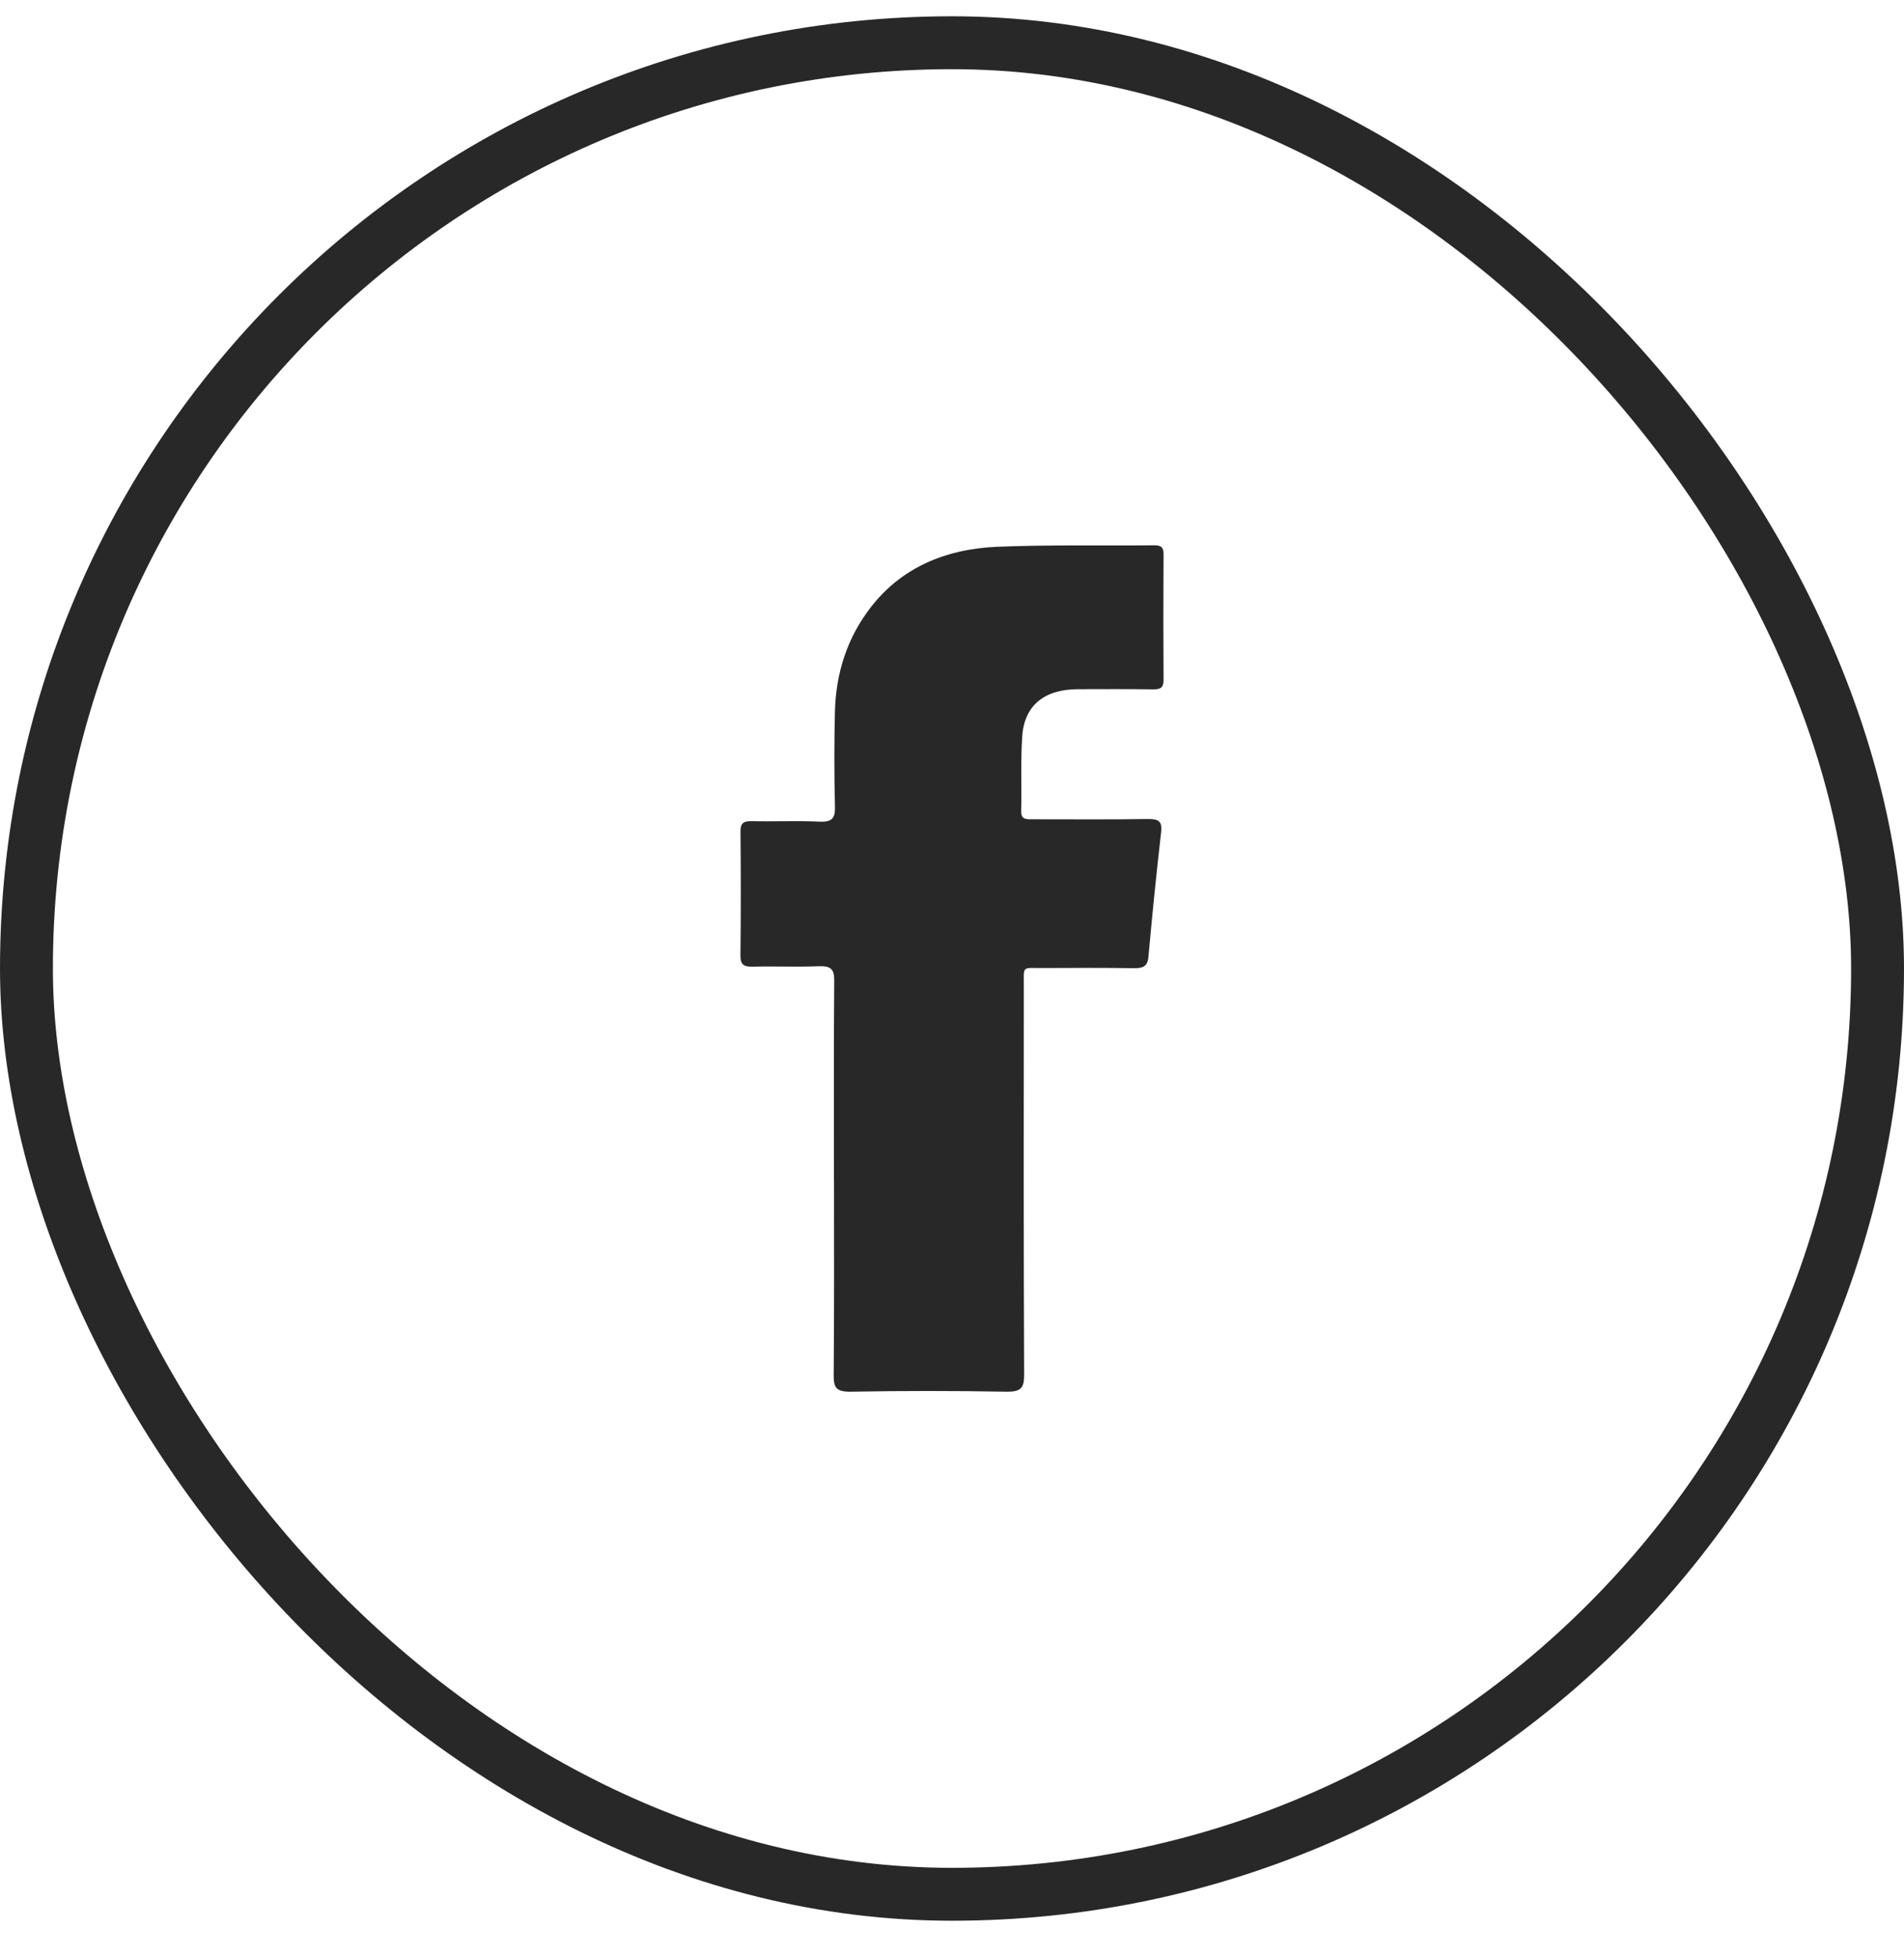 <svg width="36" height="37" viewBox="0 0 36 37" fill="none" xmlns="http://www.w3.org/2000/svg">
<path fill-rule="evenodd" clip-rule="evenodd" d="M15.768 22.292C15.768 21.039 15.763 19.787 15.773 18.534C15.775 18.323 15.711 18.257 15.484 18.265C15.067 18.281 14.648 18.263 14.23 18.273C14.061 18.276 13.998 18.233 14 18.065C14.009 17.284 14.008 16.502 14.001 15.72C13.999 15.569 14.048 15.52 14.21 15.523C14.638 15.533 15.067 15.512 15.493 15.532C15.741 15.543 15.792 15.461 15.787 15.247C15.772 14.652 15.772 14.056 15.786 13.461C15.803 12.735 16.012 12.057 16.475 11.466C17.061 10.718 17.895 10.376 18.855 10.336C19.843 10.295 20.833 10.318 21.821 10.308C21.959 10.306 22.001 10.352 22 10.478C21.995 11.268 21.995 12.059 22 12.849C22.001 12.99 21.952 13.033 21.805 13.031C21.329 13.024 20.854 13.027 20.379 13.028C19.746 13.03 19.367 13.334 19.328 13.92C19.296 14.389 19.319 14.861 19.308 15.331C19.303 15.499 19.41 15.487 19.529 15.487C20.251 15.486 20.974 15.494 21.696 15.482C21.908 15.479 21.978 15.524 21.954 15.733C21.863 16.518 21.785 17.305 21.713 18.093C21.697 18.27 21.61 18.304 21.439 18.302C20.869 18.293 20.298 18.296 19.728 18.299C19.318 18.302 19.358 18.243 19.358 18.633C19.356 21.085 19.353 23.537 19.364 25.989C19.365 26.248 19.295 26.312 19.02 26.307C18.041 26.29 17.062 26.29 16.083 26.307C15.807 26.312 15.761 26.225 15.763 25.995C15.774 24.761 15.769 23.526 15.769 22.291L15.768 22.292Z" fill="#282828"/>
<rect x="0.5" y="0.808" width="35" height="35" rx="17.5" stroke="#282828"/>
</svg>
